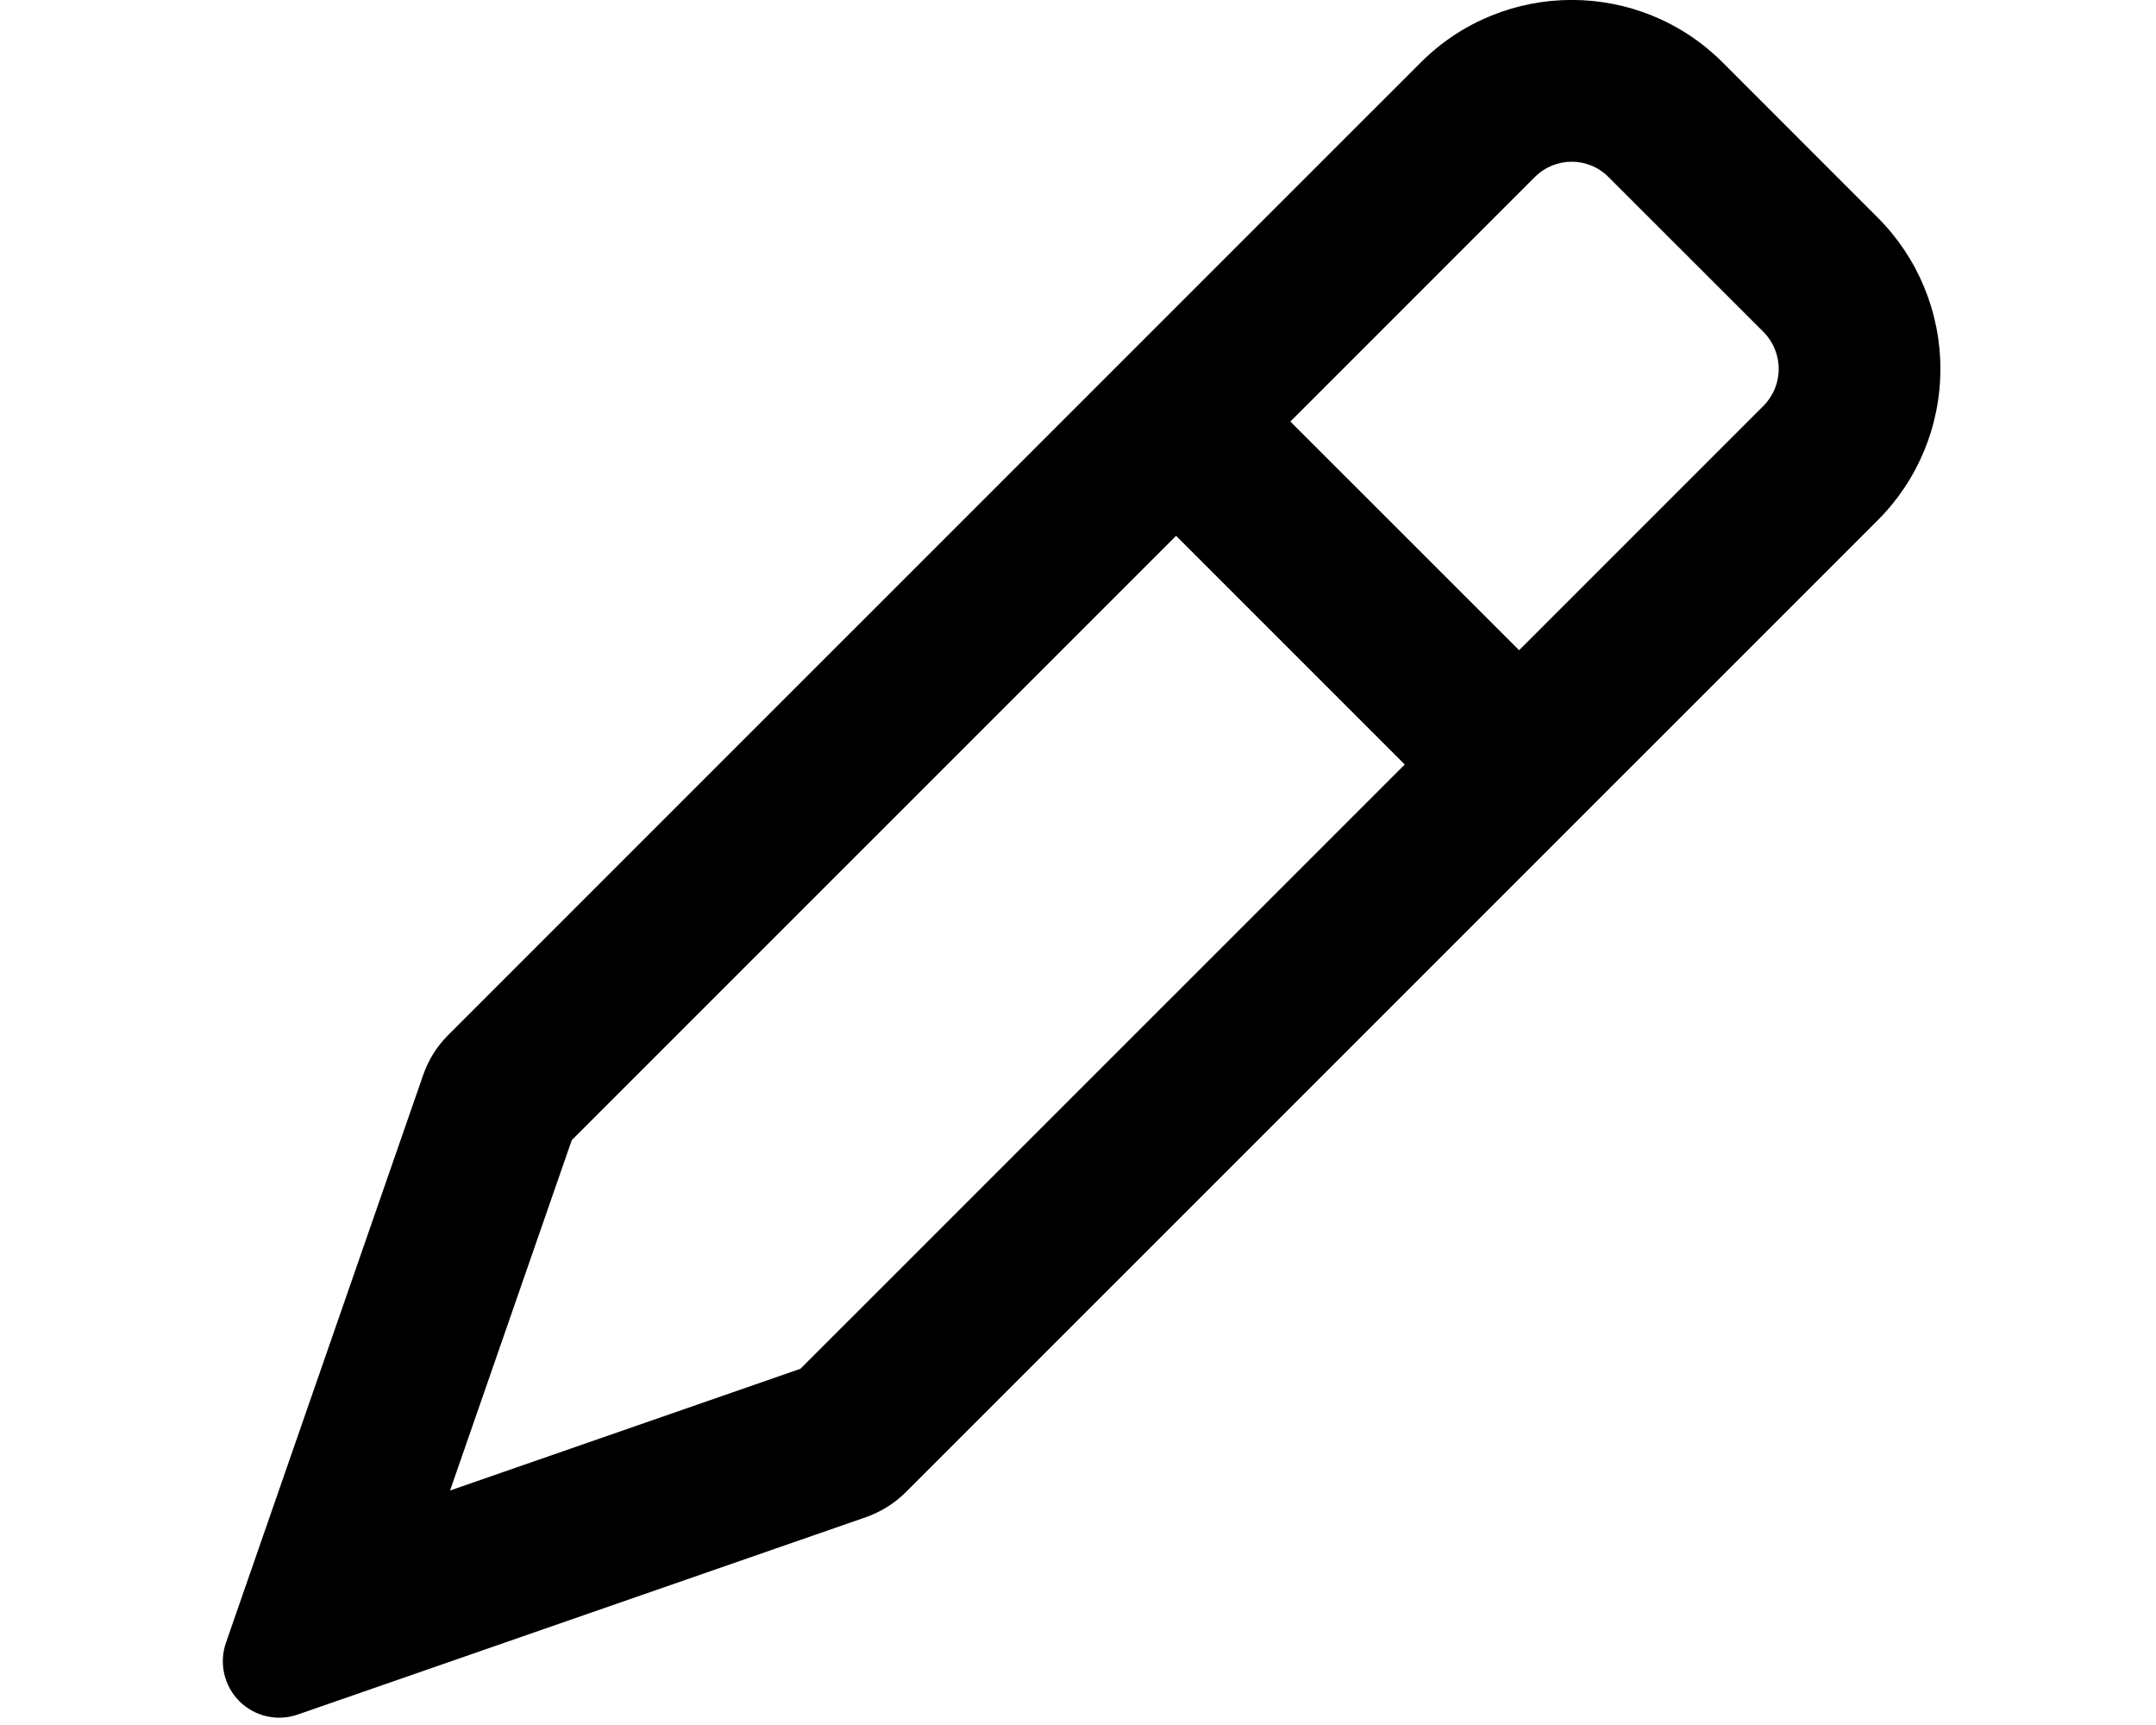 <svg viewBox="0 0 20 16" xmlns="http://www.w3.org/2000/svg">
    <path d="M8.403,13.84C8.298,13.945 8.169,14.025 8.028,14.074L2.762,15.903C2.573,15.969 2.362,15.921 2.22,15.779C2.079,15.637 2.03,15.427 2.096,15.237L3.927,9.967C3.975,9.829 4.054,9.704 4.157,9.601L13.179,0.58C13.953,-0.194 15.207,-0.194 15.981,0.58L17.418,2.018C17.791,2.39 18,2.895 18,3.422C18,3.949 17.791,4.454 17.418,4.826L8.403,13.84ZM10.91,4.97L5.304,10.575L4.175,13.825L7.425,12.696L13.031,7.091L10.91,4.97ZM14.092,6.031L16.358,3.765C16.449,3.674 16.5,3.551 16.5,3.422C16.5,3.293 16.449,3.169 16.358,3.078L14.92,1.641C14.732,1.453 14.427,1.453 14.239,1.641L11.97,3.91L14.092,6.031Z"/>
</svg>
